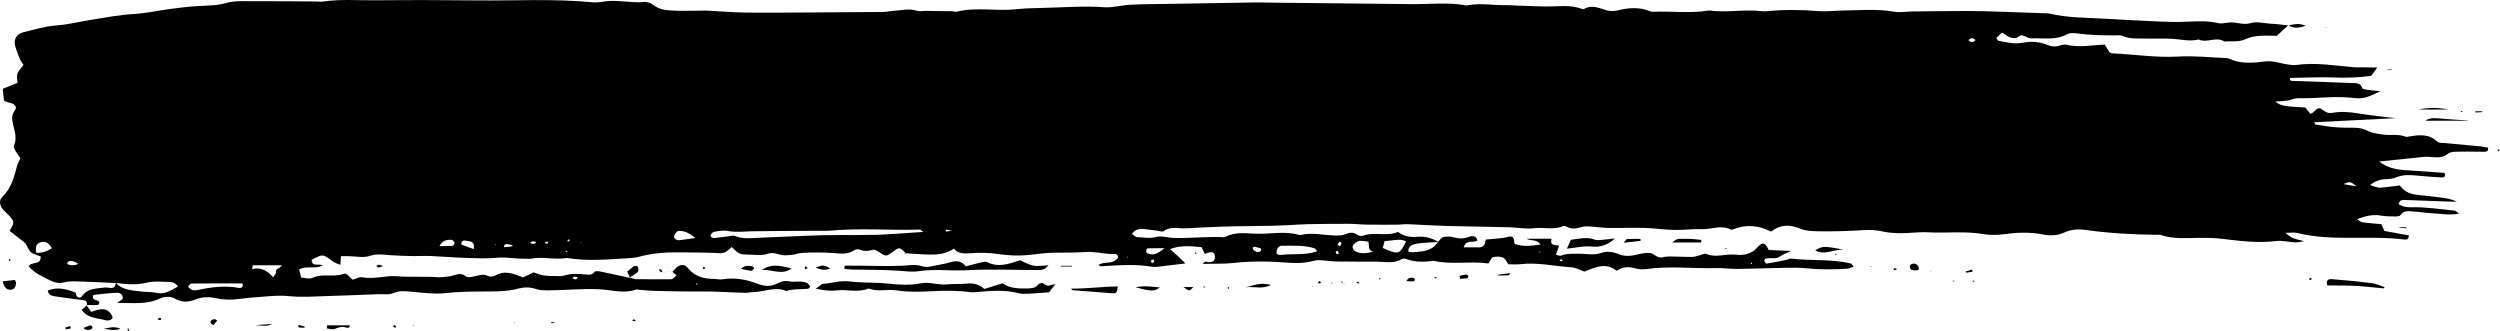 <?xml version="1.0" encoding="utf-8"?>
<!-- Generator: Adobe Illustrator 16.0.0, SVG Export Plug-In . SVG Version: 6.00 Build 0)  -->
<!DOCTYPE svg PUBLIC "-//W3C//DTD SVG 1.1//EN" "http://www.w3.org/Graphics/SVG/1.1/DTD/svg11.dtd">
<svg version="1.1" id="圖層_1" xmlns="http://www.w3.org/2000/svg" xmlns:xlink="http://www.w3.org/1999/xlink" x="0px" y="0px"
	 width="524.409px" height="69.459px" viewBox="0 0 524.409 69.459" enable-background="new 0 0 524.409 69.459"
	 xml:space="preserve">
<g>
	<path fill-rule="evenodd" clip-rule="evenodd" d="M497.422,15.911c-2.577,0.352-5.151,0.451-7.761,0.348
		c-3.089-0.123-6.188,0.042-9.297,0.083c-0.078,0.764,0.426,0.62,0.754,0.633c4.034,0.148,8.07,0.251,12.102,0.449
		c0.83,0.041,1.911-0.196,2.291,1.072c0.063,0.211,0.721,0.289,1.113,0.347c0.804,0.119,1.617,0.181,2.717,0.297
		c-3.052,1.398-3.477,1.653-5.997,1.376c-3.739-0.412-7.45,0.177-11.175,0.085c-0.801-0.021-1.604,0.383-2.418,0.505
		c-0.801,0.119-1.619,0.128-2.482,0.188c1.214,0.927,1.544,0.991,6.323,1.266c0.318,0.414,0.672,0.874,1.014,1.318
		c0.261-0.121,0.47-0.163,0.6-0.289c1.097-1.057,1.159-1.146,2.23-0.394c0.56,0.394,1.021,0.612,1.682,0.49
		c1.849-0.342,3.672-0.207,5.528,0.104c2.693,0.45,5.42,0.698,7.871,0.999c-5.482,0.274-11.229,0.561-17.071,0.853
		c0.157,0.313,0.194,0.479,0.252,0.488c1.421,0.205,2.838,0.453,4.268,0.569c1.338,0.11,2.688,0.084,4.034,0.105
		c0.937,0.017,1.776,0.188,2.662,0.643c0.97,0.499,2.156,0.629,3.268,0.785c1.529,0.213,3.115-0.179,4.621,0.435
		c0.254,0.104,0.607-0.004,0.909-0.053c2.056-0.327,4.052-0.559,5.78,1.091c0.367,0.349,1.178,0.264,1.788,0.323
		c2.478,0.239,4.958,0.448,7.434,0.688c0.499,0.048,0.991,0.184,1.438,0.271c0.11,0.73-0.298,0.843-0.715,0.844
		c-1.869,0.004-3.737-0.059-5.604-0.018c-0.699,0.017-1.564,0.036-2.057,0.429c-1.014,0.807-2.076,0.817-3.229,0.725
		c-0.61-0.047-1.229-0.113-1.833-0.056c-3.087,0.297-6.172,0.629-9.409,0.966c1.784,1.404,3.755,1.713,5.808,1.834
		c2.676,0.156,5.346,0.376,7.941,0.563c0.225,0.797-0.174,0.984-0.581,0.96c-1.755-0.102-3.509-0.239-5.261-0.406
		c-1.455-0.137-2.876-0.227-4.285,0.364c-0.646,0.271-1.399,0.382-2.105,0.392c-1.301,0.019-2.428,0.397-3.406,1.244
		c1.737,0.601,1.738,0.609,3.074,0.465c1.023-0.112,2.044-0.253,3.158-0.392c0.979,1.455,2.445,1.857,4.034,2.013
		c1.445,0.141,2.888,0.32,4.329,0.494c1.211,0.146,2.42,0.31,3.594,0.889c-0.483,0-0.967,0.014-1.449-0.002
		c-3.085-0.108-6.17-0.221-9.254-0.339c-0.625-0.023-1.27-0.116-1.513,0.867c0.747,0.473,1.534,0.683,2.505,0.655
		c3.1-0.087,6.165,0.404,9.24,0.706c0.25,0.025,0.475,0.31,0.931,0.627c-2.007,0.398-3.751,0.012-5.488-0.06
		c-1.345-0.054-2.681-0.307-4.024-0.381c-0.997-0.055-2.076-0.323-2.814,0.794c-0.155,0.235-0.754,0.245-1.147,0.24
		c-0.933-0.012-1.881-0.003-2.793-0.166c-1.694-0.303-3.267,0.003-5.104,0.754c0.491,0.302,0.775,0.605,1.091,0.646
		c1.33,0.173,2.671,0.267,3.988,0.388c0.238,0.528,0.439,0.977,0.641,1.424c1.74,0.315,3.456,0.624,5.123,0.926
		c0.016,0.779-0.42,0.932-0.813,0.882c-4.018-0.51-8.048-0.357-12.08-0.37c-3.495-0.013-7.007-0.145-10.442-1.011
		c-0.74-0.186-1.568-0.027-2.563-0.027c1.397,1.134,1.397,1.134,3.972,1.748c-0.979,0.135-1.456,0.275-1.923,0.25
		c-1.334-0.071-2.692-0.44-3.99-0.281c-3.747,0.457-7.43,0.009-11.124-0.444c-1.644-0.203-3.282-0.233-4.947-0.222
		c-2.673,0.021-5.399,0.304-8.026-0.578c-0.376-0.127-0.82-0.07-1.233-0.074c-4.972-0.052-9.918-0.345-14.854-1.036
		c-1.316-0.185-2.829-0.086-4.184,0.54c-1.44,0.668-2.946,0.75-4.533,0.434c-2.753-0.551-5.521-0.429-8.309-0.047
		c-1.42,0.193-2.926,0.187-4.339-0.053c-3.824-0.645-7.667-0.147-11.497-0.356c-1.95-0.106-3.922,0.21-5.883,0.194
		c-1.337-0.013-2.698-0.157-4.005-0.443c-1.765-0.385-3.495-0.212-5.259-0.114c-2.654,0.146-5.32,0.184-7.979,0.146
		c-1.232-0.019-2.558-0.087-3.666-0.551c-2.189-0.916-4.174-0.898-6.111,0.628c-2.576-1.325-5.177-1.564-7.841-0.515
		c-0.188,0.075-0.458,0.167-0.603,0.091c-2.003-1.062-4.038-0.019-6.055-0.095c-1.963-0.074-3.939,0.206-5.906,0.162
		c-2.07-0.045-4.135-0.365-6.207-0.425c-2.477-0.071-4.957,0.044-7.436,0.007c-1.234-0.017-2.465-0.211-3.699-0.286
		c-0.602-0.036-1.242-0.104-1.805,0.055c-1.119,0.315-2.184,0.594-3.291-0.028c-0.241-0.136-0.646-0.184-0.893-0.078
		c-1.893,0.805-3.879,0.14-5.819,0.387c-1.81,0.231-3.694-0.154-5.548-0.2c-4.332-0.107-8.666-0.146-12.997-0.268
		c-2.69-0.075-5.376-0.263-8.065-0.367c-0.721-0.027-1.447,0.097-2.17,0.101c-2.174,0.011-4.348,0.019-6.521-0.014
		c-1.235-0.018-2.47-0.166-3.705-0.168c-2.884-0.006-5.767,0.022-8.649,0.075c-1.34,0.024-2.679,0.14-4.018,0.206
		c-2.369,0.116-4.736,0.182-7.113,0.186c-4.763,0.011-9.529,0.199-14.284,0.478c-1.589,0.094-3.306-0.528-4.806,0.609
		c-0.238,0.181-0.792-0.046-1.198-0.096c-1.027-0.126-2.052-0.29-3.083-0.377c-0.857-0.071-1.658,0.106-2.354,1.024
		c0.38,0.249,0.743,0.688,1.114,0.693c1.322,0.021,2.602,0.351,3.994-0.041c1.113-0.313,2.433,0.176,3.664,0.21
		c3.385,0.089,6.765-0.302,10.153-0.179c0.207,0.007,0.458,0.09,0.612,0.003c2.121-1.202,4.5-0.765,6.688-0.707
		c2.871,0.076,5.773-0.591,8.624,0.19c0.196,0.054,0.425,0.093,0.618,0.049c2.475-0.565,4.921,0.116,7.381,0.13
		c0.607,0.004,1.269-0.004,1.809-0.232c0.926-0.389,1.734-0.558,2.627,0.083c0.301,0.215,0.861,0.321,1.196,0.194
		c2.374-0.899,4.925,0.244,7.333-0.799c1.217,0.886,2.513,1.184,4.055,1.027c1.527-0.154,3.09,0.241,4.443,1.096
		c-1.512,0.094-3.032,0.093-4.51,0.338c-0.715,0.119-1.646,0.338-1.821,1.333c-0.096,0.538,0.483,0.533,2.083,0.379
		c1.705-0.165,3.217-0.541,4.176-2.105c0.357-0.343,0.667-0.89,1.08-0.983c0.681-0.154,1.469-0.161,2.136,0.034
		c1.153,0.336,2.208,0.337,3.333-0.111c0.711-0.283,1.432-0.151,1.707,0.778c-0.833,0.63-2.359-0.336-2.898,1.453
		c1.197,0,2.195-0.02,3.191,0.005c1.15,0.027,1.264-0.831,1.441-1.641c1.225-0.111,2.443-0.188,3.651-0.344
		c1.022-0.132,2.335-1.027,2.337,1.061c0,0.075,0.107,0.188,0.188,0.219c1.687,0.627,3.337,0.372,5.333,0.105
		c-0.951-1.228-2.02-0.65-2.943-1.21c1.848,0,3.509,0,5.225,0c-0.384,1.477,0.697,1.282,1.596,1.438
		c-0.23,0.659-0.418,1.19-0.672,1.911c0.402,0.078,0.837,0.311,1.117,0.189c1.094-0.475,2.229-0.356,3.357-0.399
		c1.717-0.064,3.404,0.438,5.176-0.204c0.975-0.353,2.354-0.187,3.344,0.234c1.455,0.618,2.758,0.464,4.172,0.112
		c0.795-0.198,1.635-0.337,2.449-0.309c0.983,0.032,1.566,1.247,2.813,0.909c0.965-0.262,2.042-0.128,3.069-0.129
		c1.028,0,2.059,0.088,3.087,0.063c0.487-0.013,0.97-0.199,1.454-0.312c0.5-0.115,1.102-0.473,1.486-0.313
		c2.033,0.852,4.076-0.083,6.118,0.148c1.739,0.198,3.503-0.125,4.735-1.664c0.126-0.158,0.289-0.292,0.453-0.412
		c0.709-0.515,1.191-0.259,1.787,1.09c1.547,0.07,3.191,0.145,4.734,0.215c-0.723,0.339-1.604,0.609-2.308,1.121
		c-0.968,0.704-2.032,0.203-3.006,0.484c-0.151,0.044-0.372,0.341-0.337,0.433c0.094,0.241,0.346,0.635,0.479,0.613
		c1.416-0.227,2.824-0.514,4.23-0.8c0.302-0.062,0.604-0.295,0.882-0.261c4.204,0.515,8.491,0.035,12.647,1.059
		c0.142,0.034,0.225,0.306,0.475,0.668c-0.531,0.154-0.982,0.378-1.445,0.405c-2.791,0.171-5.568,0.202-8.373-0.084
		c-2.461-0.251-4.971-0.072-7.458-0.04c-2.374,0.03-4.748,0.155-7.122,0.166c-1.445,0.007-2.895-0.218-4.337-0.175
		c-4.968,0.15-9.946-0.513-14.91,0.232c-0.782,0.116-1.645-0.045-2.427-0.247c-1.293-0.333-2.458-0.192-3.602,0.588
		c-2.334-1.903-4.629-0.65-6.766,0.156c-0.992-0.344-1.825-0.843-2.685-0.895c-3.604-0.215-7.169-1.09-10.815-0.647
		c-0.816,0.099-1.654,0.014-2.447,0.014c-0.389-0.522-0.643-1.211-1.102-1.397c-0.621-0.252-1.435-0.259-2.094-0.091
		c-0.365,0.093-0.584,0.757-0.979,1.319c-3.719-0.554-7.654,0.339-11.52-0.57c-1.965,0.298-3.904,0.339-5.803-0.398
		c-0.26-0.101-0.669-0.063-0.91,0.079c-1.656,0.973-3.437,0.522-5.182,0.511c-2.798-0.018-5.598,0.012-8.396-0.039
		c-1.229-0.022-2.453-0.224-3.684-0.28c-0.485-0.022-0.988,0.084-1.463,0.207c-1.626,0.422-3.268,0.469-4.93,0.335
		c-3.93-0.317-7.857-0.377-11.783,0.063c-2.017,0.227-4.037,0.089-6.226,0.191c0.471-0.786,0.854-0.386,1.205-0.379
		c0.978,0.021,1.345-0.329,1.313-1.229c-0.025-0.725-0.431-0.99-1.26-0.797c-0.283,0.066-0.555,0.188-0.865,0.297
		c-0.242-0.508-0.455-0.955-0.671-1.408c-2.146-0.209-4.284-0.472-6.622,0.397c0.685,0.608,1.191,1.043,1.679,1.5
		c0.503,0.472,0.985,0.964,1.546,1.515c-2.018,0.242-3.859,0.472-5.703,0.68c-0.41,0.046-0.84,0.08-1.242,0.013
		c-3.613-0.607-7.23-0.317-10.848-0.09c-0.08,0.004-0.169-0.11-0.427-0.29c0.885-0.563,1.817-0.403,2.671-0.578
		c0.459-0.094,0.896-0.423,1.279-0.726c0.295-0.233,0.029-0.989-0.331-0.974c-2.115,0.097-4.168-0.572-6.294-0.438
		c-2.158,0.135-4.326,0.156-6.49,0.146c-1.963-0.007-3.883,0.35-5.82,0.51c-1.936,0.159-3.932,0.086-5.854-0.205
		c-2.065-0.313-4.098-0.332-6.158-0.186c-1.246,0.088-2.498,0.123-3.326-0.985c-1.665,1.145-3.406,1.292-5.159,1.262
		c-1.657-0.029-3.312-0.182-4.967-0.278l0.067,0.076c-1.336-1.411-1.385-1.42-2.738-0.414c-1.459,1.083-1.451,1.071-3.113-0.037
		c-0.309-0.205-0.767-0.446-1.063-0.358c-0.93,0.273-1.797,0.372-2.728-0.008c-0.331-0.136-0.89-0.128-1.163,0.069
		c-1.408,1.013-2.991,0.725-4.506,0.625c-1.336-0.087-2.65-0.144-3.992-0.107c-1.34,0.035-2.654-0.03-3.963,0.367
		c-0.581,0.177-1.227,0.137-1.84,0.213c-1.314,0.162-2.452-0.837-3.926-0.309c-1.195,0.429-2.647,0.191-3.984,0.167
		c-1.961-0.037-1.959-0.068-3.555-1.599c-0.688,0.631-1.313,1.363-2.479,1.299c-2.789-0.151-5.588-0.134-8.385-0.169
		c-2.905-0.037-5.784,0.149-8.607,0.931c-0.686,0.191-1.42,0.248-2.137,0.29c-4.333,0.259-8.669,0.677-12.999-0.054
		c-2.448,0.48-4.923-0.344-7.374,0.147c-0.399,0.081-0.827,0.004-1.241,0.015c-2.044,0.051-4.06-0.397-6.131-0.195
		c-2.048,0.199-4.132,0.105-6.198,0.036c-2.572-0.085-5.14-0.302-7.711-0.41c-1.234-0.052-2.475,0.041-3.71,0.017
		c-1.551-0.031-3.103-0.083-4.649-0.188c-1.422-0.096-2.746-0.364-4.255,0.146c-1.382,0.467-3.054,0.07-4.598,0.058
		c-0.499-0.004-0.999-0.001-1.486-0.001c-0.044,0.645-0.077,1.104-0.129,1.832c-0.671-0.296-1.178-0.418-1.558-0.706
		c-2.104-1.603-2.094-1.617-4.449-0.367c-0.039,0.617,0.24,0.99,0.864,1.016c0.479,0.02,0.96-0.037,1.453,0.137
		c-1.548,0.919-3.399-0.026-4.957,0.896c0.12,0.485,0.243,0.982,0.42,1.692c0.784,0.038,1.714,0.363,2.341,0.061
		c2.07-1.002,4.321-0.075,6.391-0.81c1.016-0.361,1.354,0.72,2.107,1.192c0.607-0.171,1.334-0.623,1.953-0.507
		c2.481,0.465,4.916-0.417,7.313-0.216c2.795,0.234,5.572-0.015,8.352,0.196c0.803,0.061,1.622-0.071,2.433-0.143
		c1.226-0.107,2.38-1.085,3.718-0.013c0.416,0.334,1.419,0.046,2.117-0.112c0.815-0.185,1.55-0.418,2.4-0.011
		c0.412,0.199,1.121,0.206,1.504-0.024c2.053-1.239,3.94-0.437,5.928,0.348c0.692-0.328,1.433-0.679,2.231-1.058
		c0.606,0.201,1.239,0.491,1.901,0.607c0.792,0.138,1.607,0.158,2.414,0.169c0.724,0.01,1.496,0.086,2.163-0.128
		c1.438-0.46,2.858-0.337,4.308-0.216c0.684,0.057,1.42,0.237,1.963-0.526c0.143-0.2,0.738-0.182,1.095-0.11
		c2.117,0.43,4.226,0.903,6.338,1.363l-0.063-0.071c0.481,0.119,0.96,0.333,1.441,0.34c2.327,0.037,4.654,0.021,6.98,0.018
		c0.202-0.001,0.448,0.024,0.595-0.078c0.304-0.211,0.555-0.499,0.827-0.756c-0.287-0.236-0.572-0.473-0.861-0.708l0.01-0.012
		c1.145-1.503,2.326-1.91,3.205-0.816c1.463,1.816,3.338,2.276,5.477,2.304c0.618,0.008,1.256,0.172,1.854,0.074
		c2.543-0.42,4.981,0.035,7.316,0.943c1.469,0.57,2.826,0.632,4.182-0.093c0.873-0.467,1.704-0.604,2.684-0.392
		c0.682,0.146,1.428-0.045,2.135,0.019c0.803,0.072,1.648,0.159,2.028,1.081c-0.171,0.167-0.304,0.415-0.462,0.433
		c-1.514,0.174-3.066-0.048-4.548,0.46c-2.376-0.998-4.677,0.223-7.019,0.243c-0.51,0.004-1.02,0.162-1.527,0.151
		c-3.086-0.069-6.163-0.324-9.256-0.289c-3.301,0.037-6.604-0.055-9.906-0.127c-1.133-0.025-2.265-0.162-3.396-0.253
		c-0.102-0.008-0.221-0.1-0.299-0.069c-2.544,0.978-5.111,0.141-7.643-0.003c-3.793-0.217-7.551,0.239-11.326,0.213
		c-0.718-0.005-1.473-0.055-2.143-0.283c-1.236-0.42-2.479-0.406-3.677-0.086c-2.647,0.705-5.341,0.598-8.028,0.616
		c-2.383,0.017-4.748,0.065-7.135,0.328c-2.34,0.259-4.756-0.056-7.127-0.259c-1.342-0.116-2.578-0.343-3.928,0.273
		c-0.867,0.398-2.022,0.175-3.048,0.215c-3.612,0.139-7.226,0.299-10.841,0.398c-2.679,0.073-5.385,0.299-8.032,0.016
		c-1.977-0.211-3.84-0.01-5.772,0.139c-1.646,0.127-3.273,0.254-4.916,0.477c-1.509,0.205-3.122,0.137-4.611-0.18
		c-1.496-0.317-2.839-0.303-4.248,0.244c-1.484,0.579-2.894,0.741-4.443-0.202c-0.742-0.453-2.148-0.422-2.97-0.024
		c-2.883,1.396-5.868,0.932-9.068,0.964c0.526-0.417,1.14-0.669,1.17-0.977c0.068-0.705-0.546-1.18-1.184-1.152
		c-1.638,0.067-3.269,0.278-4.901,0.446c-0.061,0.006-0.107,0.158-0.17,0.258c-0.188,1.075,1.202,0.625,1.357,1.373
		c-0.094,0.166-0.182,0.469-0.285,0.475c-0.816,0.046-1.636,0.034-2.455,0.04l0.082,0.063c0.155-0.604-0.035-1.008-0.684-1.096
		c-1.937-0.263-3.88-0.483-5.811-0.783c-0.673-0.104-1.469-0.168-1.69-1.23c2.022-0.841,3.932-0.336,5.818,0.419
		c0.11,0.043,0.095,0.356,0.172,0.53c0.291,0.655,0.909,0.666,1.208,0.23c1.177-1.715,3.014-1.571,4.709-1.818
		c0.495-0.071,1.022,0.117,1.531,0.094c0.66-0.028,0.774-0.562,0.847-1.075c1.391,1.534,3.311,1.539,5.123,1.797
		c1.114,0.16,2.279,0.041,3.365,0.291c1.8,0.414,3.049-0.519,4.535-1.307c-0.488-0.792-1.146-0.95-1.702-0.964
		c-1.641-0.043-3.355-0.233-4.908,0.157c-2.181,0.547-4.27,0.293-6.405,0.06c-2.689-0.118-5.378-0.26-8.067-0.34
		c-0.921-0.027-1.88-0.033-2.76,0.189c-0.978,0.248-1.803,0.143-2.691-0.28c-1.725-0.819-3.462-1.598-4.774-3.064
		c0.62-1.128,2.596-0.104,2.524-2.089c-0.612-0.245-1.44-0.396-2.013-0.861c-0.528-0.431-0.746-1.227-1.17-1.811
		c-0.233-0.323-0.603-0.55-0.924-0.804c-0.805-0.635-1.616-1.26-2.413-1.879c1.021-1.765,1.039-1.861,0.055-3.037
		c-0.395-0.473-0.908-0.846-1.323-1.302c-0.808-0.889-1.064-2.021-0.237-2.815c1.901-1.831,2.452-4.197,3.102-6.567
		c0.135-0.488,0.416-0.937,0.68-1.514c-0.326-0.475-0.707-0.956-1.003-1.485c-0.198-0.355-0.496-0.88-0.369-1.156
		c0.951-2.08-0.36-3.968-0.381-5.943c-0.007-0.634,0.518-1.271,0.83-1.979c-0.256-1.289-1.699-0.847-2.541-1.582
		c-0.071-0.688-0.152-1.477-0.25-2.415c0.991-0.402,1.925-0.781,3.097-1.256c-0.023-0.554-0.225-1.276-0.036-1.876
		c0.204-0.646,0.775-1.175,1.301-1.917c-0.855-0.983-1.156-2.241-1.604-3.442C2.729,8.528,3.232,7.182,4.885,6.772
		C7.195,6.2,9.52,5.487,11.87,5.329c2.404-0.161,4.693-0.766,7.037-1.139c3.072-0.485,6.113-1.09,9.24-1.26
		c2.473-0.135,4.921-0.699,7.387-1.027c1.842-0.246,3.69-0.484,5.542-0.608c2.166-0.143,4.316-0.063,6.47-0.689
		c1.549-0.45,3.281-0.351,4.932-0.357c4.659-0.019,9.318,0.032,13.978,0.06c0.411,0.002,0.833,0.086,1.234,0.025
		c3.72-0.564,7.465-0.231,11.195-0.271c7.058-0.074,14.118-0.055,21.175,0.021c8.086,0.086,16.18-0.39,24.255,0.401
		c0.997,0.098,2.029-0.137,3.044-0.24c2.58-0.266,5.135,0.438,7.727,0.171c0.646-0.067,1.479,0.229,1.998,0.644
		c1.057,0.843,2.305,1.038,3.504,1.125c2.156,0.156,4.332,0.05,6.498,0.051c0.402,0,0.805-0.035,1.207-0.015
		c2.787,0.142,5.575,0.394,8.365,0.423c5.184,0.053,10.368-0.019,15.551-0.045c4.35-0.021,8.698-0.039,13.047-0.087
		c0.722-0.008,1.439-0.196,2.162-0.236c1.631-0.09,3.248-0.563,4.904-0.022c0.555,0.181,1.218,0.024,1.83,0.03
		c1.861,0.02,3.725,0.037,5.586,0.069c0.308,0.005,0.639,0.178,0.916,0.106c4.08-1.044,8.24-0.072,12.346-0.512
		c1.748-0.188,3.515-0.243,5.275-0.277c4.445-0.086,8.883-0.476,13.346-0.152c1.801,0.13,3.639-0.428,5.468-0.521
		c2.585-0.132,5.176-0.131,7.765-0.176c6.017-0.105,12.031-0.211,18.047-0.3c1.453-0.021,2.905,0.022,4.357,0.039
		c9.643,0.103,19.283,0.21,28.926,0.307c3.825,0.038,7.664-0.446,11.473,0.285c2.777-0.592,5.565-0.007,8.348-0.069
		c0.711-0.015,1.424,0.061,2.137,0.082c2.48,0.073,4.966,0.253,7.441,0.175c1.972-0.062,3.92-0.242,5.834,0.393
		c0.289,0.096,0.693,0.263,0.893,0.144c1.678-1.004,3.213-0.108,4.777,0.305c0.823,0.217,1.572,0.161,2.423-0.042
		c2.126-0.512,4.298-0.693,6.421,0.157c0.282,0.112,0.607,0.185,0.909,0.172c3.808-0.158,7.632,0.36,11.431-0.24
		c0.102-0.016,0.209-0.036,0.309-0.022c3.605,0.485,7.225-0.278,10.83,0.12c0.404,0.044,0.821,0.063,1.225,0.024
		c3.623-0.356,7.238-0.325,10.865-0.019c1.613,0.137,3.256-0.107,4.885-0.12c3.613-0.028,7.225-0.415,10.838,0.238
		c1.289,0.233,2.665-0.031,4.002-0.046c3.808-0.042,7.613-0.096,11.422-0.099c2.163-0.002,4.329,0.069,6.492,0.135
		c3.105,0.095,6.21,0.212,9.314,0.326c0.518,0.018,1.052-0.012,1.549,0.104c3.563,0.834,7.202,0.818,10.822,1.021
		c3.931,0.22,7.863,0.442,11.798,0.608c2.07,0.087,4.151,0.159,6.218,0.052c2.186-0.113,4.333-0.198,6.496,0.305
		c0.764,0.177,1.631-0.113,2.452-0.153c1.425-0.07,2.857,0.589,4.253,0.162c1.477-0.453,2.868,0.055,4.294,0.108
		c1.239,0.047,2.476,0.236,3.712,0.363l-0.043-0.051c-0.82,0.76-1.638,1.52-2.391,2.218c-2.369,0.008-4.571-0.248-6.768,0.782
		c-1.216,0.57-2.826,0.304-4.257,0.415c-1.72-1.127-3.647,0.42-5.39-0.42c-1.848,0.475-3.665-0.033-5.499-0.137
		c-1.855-0.104-3.724,0.002-5.584-0.059c-1.64-0.053-3.311,0.177-4.896-0.561c-0.434-0.203-1.021-0.095-1.537-0.096
		c-2.672-0.002-5.338-0.057-7.994-0.422c-0.692-0.096-1.54-0.115-2.118,0.198c-2.445,1.324-5.064,0.722-7.611,0.843
		c-0.46,0.021-0.931-0.378-1.413-0.526c-0.266-0.083-0.694-0.181-0.83-0.047c-0.614,0.601-1.337,0.61-2.026,0.375
		c-0.565-0.192-1.052-0.618-1.72-1.031c-0.421,0.392-0.828,0.771-1.224,1.138c0.233,0.306,0.331,0.571,0.473,0.598
		c1.7,0.316,3.348,0.771,5.157,0.396c1.72-0.354,3.531-0.178,5.191,0.506c0.822,0.338,1.562,0.393,2.392,0.133
		c0.483-0.151,1.048-0.313,1.512-0.203c2.653,0.629,5.302,0.093,8.021-0.046c0.342,0.561,0.652,1.073,0.967,1.587
		c0.184,0.09,0.362,0.25,0.549,0.258c4.645,0.205,9.249,0.948,13.938,0.675c3.184-0.187,6.397,0.169,9.598,0.297
		c0.398,0.016,0.837,0.029,1.183,0.197c1.646,0.794,3.394,0.843,5.153,0.77c1.125-0.046,2.251-0.327,3.364-0.271
		c1.107,0.058,2.195,0.438,3.301,0.614c0.714,0.115,1.463,0.251,2.165,0.154c4.059-0.558,8.054,0.146,12.07,0.493
		c0.504,0.044,1.018-0.003,1.527,0.002c1.007,0.011,2.012,0.028,3.365,0.048c-0.574,0.776-0.92,1.246-1.266,1.714L497.422,15.911z
		 M193.661,48.654c-0.429-0.309-0.572-0.503-0.711-0.499c-6.215,0.207-12.438-0.353-18.65,0.215
		c-0.617,0.057-1.24,0.035-1.861,0.039c-4.857,0.028-9.715,0.014-14.57,0.102c-1.752,0.032-3.483,0.274-5.248-0.069
		c-0.861-0.168-1.811,0.007-2.699,0.152c-0.334,0.055-0.812,0.431-0.862,0.722c-0.08,0.456,0.372,0.661,0.834,0.61
		c0.922-0.102,1.841-0.224,2.763-0.329c0.5-0.058,1.08-0.281,1.491-0.11c1.815,0.757,3.68,0.423,5.522,0.365
		c4.239-0.133,8.476-0.392,12.717-0.506c4.965-0.133,9.938,0.113,14.9-0.264C189.319,48.928,191.354,48.808,193.661,48.654z
		 M276.279,52.717c-0.274-0.335-0.374-0.581-0.534-0.632c-2.277-0.717-4.631-0.519-6.964-0.542
		c-0.258-0.003-0.614,0.249-0.752,0.484c-0.186,0.317-0.29,0.743-0.253,1.104c0.016,0.152,0.504,0.393,0.745,0.36
		C271.044,53.151,273.643,53.601,276.279,52.717z M39.441,60.081c0.563,0.883,1.364,0.902,2.179,0.725
		c2.818-0.614,5.639-0.944,8.52-0.408c0.405,0.075,1.022-0.188,0.714-0.949c-3.58,0-7.152-0.011-10.723,0.025
		C39.916,59.476,39.703,59.841,39.441,60.081z M290.058,52.017c3.322,1.459,3.478,1.412,4.905-1.398
		c-1.521-0.694-2.998-0.057-4.512-0.063C290.316,51.058,290.212,51.443,290.058,52.017z M288.071,52.822
		c-1.331-0.37-0.752-1.427-1.053-2.138c-1.968-0.266-1.968-0.266-2.833,0.355c-0.659,0.476-0.568,1.315,0.169,1.698
		C285.513,53.338,286.687,53.104,288.071,52.822z M53.024,55.64c-0.049,0.271-0.1,0.541-0.148,0.812
		c1.9-0.477,3.232,0.366,4.418,1.704c0.291-0.436,0.545-0.655,0.578-0.903c0.053-0.406-0.039-0.804,0.524-0.937
		c0.2-0.047,0.353-0.292,0.786-0.676C56.89,55.64,54.958,55.64,53.024,55.64z M7.622,53.047c1.207,0.028,2.228-0.32,3.266-0.961
		c-0.539-1.048-1.352-1.638-2.485-1.233C7.525,51.166,7.379,51.996,7.622,53.047z M145.862,49.923
		c-1.264-1.068-2.34-1.546-3.559-1.48c-0.33,0.02-0.738,0.653-0.906,1.086c-0.156,0.4,0.494,0.915,1.041,0.856
		C143.433,50.278,144.423,50.121,145.862,49.923z M92.192,51.609c0.906,0,1.813,0.035,2.713-0.031
		c0.178-0.013,0.479-0.445,0.448-0.638c-0.04-0.24-0.355-0.596-0.575-0.615C93.798,50.243,92.843,50.367,92.192,51.609z
		 M244.237,52.07c-1.623,0-2.574-0.016-3.522,0.022c-0.11,0.004-0.271,0.293-0.294,0.467c-0.023,0.164,0.051,0.447,0.171,0.513
		C241.837,53.743,242.819,53.267,244.237,52.07z M99.37,52.257c0.281-1.464-0.525-1.644-1.357-1.723
		c-0.527-0.051-1.272-0.342-1.254,0.77C97.565,51.598,98.394,51.9,99.37,52.257z M494.316,39.097
		c-1.311-1.066-1.311-1.066-2.784-0.488C492.596,38.795,493.456,38.946,494.316,39.097z M16.314,55.211
		c-1.165-0.56-1.667-0.618-2.074-0.229c-0.07,0.066-0.167,0.177-0.152,0.246c0.081,0.399,1.329,0.546,2.09,0.239
		C16.247,55.439,16.27,55.299,16.314,55.211z M107.612,51.51c-0.412-0.135-0.507-0.184-0.604-0.195
		c-0.458-0.053-0.978-0.358-1.283,0.273c-0.03,0.064,0.049,0.262,0.07,0.261c0.452-0.026,0.905-0.066,1.356-0.119
		C107.243,51.72,107.327,51.648,107.612,51.51z M262.765,51.962c0.071,0.232,0.074,0.35,0.133,0.415
		c0.46,0.495,1.193,0.638,1.533,0.271c0.105-0.111,0.125-0.503,0.094-0.514c-0.443-0.159-0.9-0.281-1.361-0.389
		C263.096,51.729,263.001,51.829,262.765,51.962z M414.391,8.437c-0.486-0.606-0.987-0.495-1.498-0.032
		C413.381,8.99,413.879,8.913,414.391,8.437z M112.495,50.769c-0.803-0.22-0.803-0.22-1.312,0.191
		C111.655,51.144,112.13,51.355,112.495,50.769z M281.055,51.679c0.132-0.235,0.294-0.438,0.345-0.663
		c0.019-0.081-0.227-0.224-0.351-0.338c-0.167,0.194-0.334,0.389-0.501,0.583C280.683,51.372,280.816,51.482,281.055,51.679z
		 M241.608,55.189c0.172-0.083,0.426-0.125,0.491-0.26c0.059-0.118-0.091-0.34-0.15-0.517c-0.173,0.083-0.424,0.126-0.495,0.263
		C241.395,54.789,241.548,55.014,241.608,55.189z M103.933,51.471l0.051-0.22l-0.217,0.1L103.933,51.471z M114.81,50.637
		c-0.172,0.078-0.345,0.156-0.518,0.235c0.055,0.076,0.105,0.215,0.166,0.218c0.186,0.011,0.375-0.027,0.563-0.048
		C114.95,50.907,114.881,50.772,114.81,50.637z M280.157,52.872c0.086,0.151,0.139,0.373,0.267,0.432
		c0.102,0.045,0.294-0.109,0.446-0.175c-0.115-0.192-0.231-0.383-0.348-0.573C280.4,52.661,280.278,52.766,280.157,52.872z
		 M121.204,58.163c-0.305-0.061-0.559-0.153-0.801-0.138c-0.111,0.009-0.205,0.237-0.307,0.365c0.243,0.086,0.482,0.212,0.73,0.234
		C120.916,58.634,121.026,58.389,121.204,58.163z M199.724,48.374c-0.803-0.133-1.068-0.177-1.334-0.222
		c0.002,0.146,0.004,0.29,0.006,0.435C198.66,48.544,198.925,48.503,199.724,48.374z M119.526,50.384
		c-0.051-0.071-0.103-0.144-0.154-0.215c-0.122,0.105-0.257,0.199-0.355,0.323c-0.023,0.028,0.077,0.156,0.121,0.239
		C119.268,50.614,119.397,50.5,119.526,50.384z M121.881,50.947l0.027-0.165l-0.224,0.055L121.881,50.947z M118.826,52.594
		c-0.069,0.041-0.14,0.081-0.209,0.123c0.044,0.057,0.114,0.167,0.124,0.161c0.109-0.057,0.207-0.132,0.309-0.203
		C118.974,52.648,118.9,52.621,118.826,52.594z M146.243,59.425c-0.078,0.021-0.157,0.042-0.236,0.062
		c0.02,0.068,0.031,0.191,0.057,0.195c0.075,0.007,0.155-0.032,0.234-0.053C146.278,59.561,146.262,59.493,146.243,59.425z
		 M322.993,52.666c-0.019,0.15-0.037,0.296-0.057,0.442c0.063-0.066,0.164-0.126,0.174-0.199
		C323.12,52.837,323.038,52.75,322.993,52.666z M236.448,54.044l0.247-0.107l-0.241-0.124L236.448,54.044z M327.794,54.521
		c-0.176-0.047-0.328-0.107-0.483-0.115c-0.055-0.002-0.116,0.128-0.174,0.197c0.14,0.083,0.272,0.204,0.423,0.229
		C327.616,54.843,327.711,54.637,327.794,54.521z M367.496,55.142c-0.065-0.023-0.139-0.049-0.212-0.074
		c-0.005,0.112-0.01,0.226-0.014,0.338c0.074-0.021,0.166-0.025,0.22-0.073C367.522,55.305,367.496,55.21,367.496,55.142z"/>
	<path fill-rule="evenodd" clip-rule="evenodd" d="M171.104,60.553c0.908-0.61,1.232-1.012,1.576-1.029
		c1.836-0.097,3.581-0.743,5.5-0.494c2.65,0.343,5.363,0.169,8.024,0.451c2.356,0.251,4.636,0.418,7.015-0.054
		c1.777-0.354,3.648,0.432,5.521,0.229c1.331-0.145,2.692-0.022,4.024-0.164c1.423-0.149,2.662,0.153,3.706,1.119
		c1.278-0.394,2.457-0.756,3.804-1.169c1.517,1.021,3.356,1.132,5.241,1.069c0.854-0.03,1.628-0.057,2.251-0.785
		c0.367-0.43,0.952-0.469,1.394-0.061c0.7,0.651,1.346-0.116,2.189,0.008c-0.472,0.589-0.885,1.104-1.32,1.648
		c-1.369,0.094-2.787,0.218-4.209,0.281c-0.723,0.033-1.486,0.092-2.17-0.093c-3.054-0.83-6.117-0.458-9.186-0.216
		c-0.305,0.022-0.619,0.034-0.92-0.008c-2.787-0.381-5.578-0.334-8.383-0.185c-2.376,0.128-4.748,0.18-7.139-0.193
		c-1.918-0.3-3.931,0.36-5.844-0.389c-2.199,0.94-4.506,0.113-6.748,0.402C174.206,61.08,172.977,60.931,171.104,60.553z"/>
	<path fill-rule="evenodd" clip-rule="evenodd" d="M177.197,55.72c0.922,0,1.843-0.005,2.765,0.001
		c3.109,0.021,6.225,0.173,9.324,0.016c1.428-0.072,2.741-0.352,4.211,0.13c0.983,0.321,2.234-0.115,3.352-0.291
		c0.92-0.145,1.832-0.368,2.727-0.628c1.228-0.354,2.229-0.08,3.031,0.913c1.088-0.279,2.172-0.58,3.266-0.83
		c0.389-0.089,0.888-0.217,1.197-0.058c2.396,1.238,4.644,0.344,6.892-0.388c0.948,0.399,1.847,0.955,2.815,1.135
		c0.947,0.176,1.965-0.032,3.154-0.081c-0.725,1.019-1.541,1.01-2.346,1.007c-4.973-0.009-9.955-0.232-14.912,0.039
		c-3.308,0.183-6.611-0.315-9.91,0.194c-1.41,0.22-2.857,0.01-4.297-0.09c-3.301-0.229-6.622-0.176-9.936-0.251
		c-0.473-0.011-0.945-0.098-1.418-0.149C177.14,56.165,177.169,55.942,177.197,55.72z"/>
	<path fill-rule="evenodd" clip-rule="evenodd" d="M328.679,52.16c0.367-0.812,0.567-1.257,0.844-1.865
		c1.625-0.173,3.303-0.7,5.054-0.012c0.429,0.169,0.979,0.065,1.47,0.028c0.803-0.061,1.601-0.171,2.727-0.295
		c-1.658,1.48-3.18,1.894-5.063,1.695C332.231,51.556,330.694,51.956,328.679,52.16z"/>
	<path fill-rule="evenodd" clip-rule="evenodd" d="M500.021,60.492c-2.037-0.184-4.068-0.425-6.107-0.532
		c-1.928-0.101-3.862-0.06-5.711-0.08c-0.432-1.168,0.354-1.368,0.869-1.328c2.85,0.217,5.697,0.494,8.531,0.854
		c0.889,0.113,1.738,0.541,2.605,0.824C500.146,60.317,500.083,60.405,500.021,60.492z"/>
	<path fill-rule="evenodd" clip-rule="evenodd" d="M224.628,60.547c3.314,0.034,6.58-0.437,9.857-0.464
		c-0.138,1.205-0.33,1.494-1.031,1.445c-2.789-0.2-5.578-0.416-8.365-0.647C224.927,60.866,224.78,60.662,224.628,60.547z"/>
	<path fill-rule="evenodd" clip-rule="evenodd" d="M18.111,64.006c0.303,0.411,0.607,0.822,1.039,1.409
		c0.412-0.132,0.846-0.296,1.292-0.409c0.817-0.208,1.655-0.248,2.337,0.317c0.359,0.297,0.686,0.735,0.821,1.174
		c0.131,0.422-0.723,0.893-1.472,0.67c-1.694-0.505-3.703-0.302-4.997-2.182c0.363-0.303,0.724-0.601,1.071-0.908
		C18.193,64.068,18.111,64.006,18.111,64.006z"/>
	<path fill-rule="evenodd" clip-rule="evenodd" d="M356.818,50.856c-1.938,0-3.874,0-6.061,0c1.036-0.76,1.036-0.766,1.926-0.764
		c0.726,0,1.452-0.01,2.176,0.031c0.681,0.038,1.356,0.138,2.036,0.21C356.869,50.507,356.844,50.682,356.818,50.856z"/>
	<path fill-rule="evenodd" clip-rule="evenodd" d="M159.808,56.596c2.512-1.533,4.294-0.646,6.207-0.315
		C164.127,57.77,162.31,56.591,159.808,56.596z"/>
	<path fill-rule="evenodd" clip-rule="evenodd" d="M517.61,25.328c-2.882,0-5.764,0-8.865,0c0.889-0.62,1.603-0.636,4.253-0.38
		c1.532,0.148,3.071,0.208,4.608,0.309C517.607,25.281,517.608,25.305,517.61,25.328z"/>
	<path fill-rule="evenodd" clip-rule="evenodd" d="M261.229,60.291c1.609-0.357,3.201-1.172,5.387-0.505
		C264.587,60.785,262.852,59.97,261.229,60.291z"/>
	<path fill-rule="evenodd" clip-rule="evenodd" d="M0.576,59.014c0.997-0.119,1.784-0.213,2.535-0.303
		c0.127,0.291,0.271,0.463,0.261,0.626c-0.042,0.65-0.264,1.303-0.964,1.414C1.459,60.898,0.875,60.366,0.576,59.014z"/>
	<path fill-rule="evenodd" clip-rule="evenodd" d="M386.625,52.337c-2.308,0.044-3.96,1.271-5.854,0.164
		C382.398,51.589,382.398,51.589,386.625,52.337z"/>
	<path fill-rule="evenodd" clip-rule="evenodd" d="M68.616,68.243c1.579,0,3.158,0,4.76,0c-0.035,0.654-0.508,0.551-0.83,0.445
		c-0.846-0.277-1.544-0.01-2.32,0.313c-0.461,0.189-1.1-0.053-1.657-0.101C68.585,68.681,68.601,68.462,68.616,68.243z"/>
	<path fill-rule="evenodd" clip-rule="evenodd" d="M238.208,60.238c2.171-0.378,3.563-0.049,5.082,0.056
		C242.347,61.143,241.239,61.156,238.208,60.238z"/>
	<path fill-rule="evenodd" clip-rule="evenodd" d="M507.351,22.974c2.066-0.461,4.169-0.413,6.269,0
		C511.53,22.974,509.439,22.974,507.351,22.974z"/>
	<path fill-rule="evenodd" clip-rule="evenodd" d="M155.454,56.395c0.736-0.81,1.565-0.652,2.367-0.52
		c0.154,0.026,0.273,0.268,0.408,0.41c-0.207,0.183-0.432,0.536-0.621,0.52C156.912,56.739,156.228,56.553,155.454,56.395z"/>
	<path fill-rule="evenodd" clip-rule="evenodd" d="M132.139,58.296c-0.158-0.371-0.315-0.742-0.567-1.333
		c0.432-0.352,0.915-0.809,1.469-1.155c0.174-0.109,0.742,0.029,0.771,0.145c0.092,0.358,0.166,0.921-0.035,1.113
		c-0.488,0.467-1.135,0.771-1.709,1.151C132.075,58.225,132.139,58.296,132.139,58.296z"/>
	<path fill-rule="evenodd" clip-rule="evenodd" d="M171.063,56.149c1.615-0.612,1.615-0.612,3.104,0.134
		C173.19,56.793,172.36,56.606,171.063,56.149z"/>
	<path fill-rule="evenodd" clip-rule="evenodd" d="M402.499,56.55c-0.187,0.06-0.379,0.182-0.56,0.169
		c-0.587-0.038-1.294,0.049-1.347-0.827c-0.01-0.152,0.177-0.395,0.333-0.466c0.672-0.312,1.188-0.057,1.523,0.56
		C402.532,56.138,402.486,56.36,402.499,56.55z"/>
	<path fill-rule="evenodd" clip-rule="evenodd" d="M53.466,68.209c1.201-0.085,2.402-0.168,3.604-0.252
		C55.912,68.628,54.673,68.199,53.466,68.209z"/>
	<path fill-rule="evenodd" clip-rule="evenodd" d="M344.138,50.506c-1.035,0.122-2.07,0.244-3.572,0.42
		c0.456-0.501,0.594-0.784,0.741-0.791c0.939-0.04,1.881-0.021,2.821-0.021C344.131,50.244,344.136,50.375,344.138,50.506z"/>
	<path fill-rule="evenodd" clip-rule="evenodd" d="M306.14,57.863c0.467-0.101,0.93-0.233,1.402-0.28
		c0.144-0.014,0.391,0.186,0.439,0.335c0.039,0.12-0.135,0.434-0.249,0.453c-0.481,0.081-0.976,0.083-1.465,0.114
		C306.225,58.278,306.183,58.07,306.14,57.863z"/>
	<path fill-rule="evenodd" clip-rule="evenodd" d="M314.272,57.624c0.838-0.115,1.676-0.231,2.547-0.352
		c-0.235,0.705-0.809,0.46-1.246,0.507c-0.43,0.046-0.868,0.01-1.303,0.01C314.271,57.733,314.272,57.679,314.272,57.624z"/>
	<path fill-rule="evenodd" clip-rule="evenodd" d="M480.044,5.334c1.169-0.29,2.334-0.496,3.612,0.074
		c-1.313,0.454-2.487,0.648-3.645-0.112C480.001,5.283,480.044,5.334,480.044,5.334z"/>
	<path fill-rule="evenodd" clip-rule="evenodd" d="M248.269,60.219c0.656,0,1.311,0,2.064,0c-0.887,0.899-0.887,0.899-2.045,0.012
		L248.269,60.219z"/>
	<path fill-rule="evenodd" clip-rule="evenodd" d="M222.505,55.76c0.791,0,1.583,0,2.375,0c-0.003,0.05-0.005,0.101-0.007,0.151
		c-0.792,0-1.583,0-2.376,0C222.5,55.86,222.502,55.81,222.505,55.76z"/>
	<path fill-rule="evenodd" clip-rule="evenodd" d="M21.782,68.935c1.061-0.123,2.116-0.597,3.487,0.022
		C23.913,69.46,22.846,69.123,21.782,68.935z"/>
	<path fill-rule="evenodd" clip-rule="evenodd" d="M62.459,68.337c0.22-0.076,0.318-0.148,0.398-0.132
		c0.354,0.075,0.706,0.175,1.054,0.278c0.008,0.002-0.033,0.245-0.055,0.245c-0.354,0.01-0.709,0.01-1.061-0.02
		C62.726,68.703,62.665,68.572,62.459,68.337z"/>
	<path fill-rule="evenodd" clip-rule="evenodd" d="M44.765,68.203c-0.286-0.204-0.487-0.273-0.552-0.407
		c-0.211-0.436,0.254-0.88,0.875-0.82c0.165,0.018,0.318,0.168,0.477,0.256C45.295,67.56,45.026,67.886,44.765,68.203z"/>
	<path fill-rule="evenodd" clip-rule="evenodd" d="M17.6,68.963c0.039-0.095,0.055-0.248,0.122-0.274
		c0.444-0.176,0.895-0.345,1.357-0.458c0.069-0.017,0.332,0.303,0.305,0.42c-0.161,0.697-0.761,0.504-1.23,0.521
		C17.971,69.177,17.785,69.037,17.6,68.963z"/>
	<path fill-rule="evenodd" clip-rule="evenodd" d="M295.026,58.965c0.367-0.823,0.92-0.683,1.378-0.705
		c0.134-0.007,0.365,0.206,0.394,0.35c0.023,0.12-0.176,0.403-0.29,0.409C296.054,59.046,295.595,58.993,295.026,58.965z"/>
	<path fill-rule="evenodd" clip-rule="evenodd" d="M413.789,56.98c-0.459,0.075-0.916,0.15-1.375,0.225
		c-0.029-0.087-0.058-0.175-0.087-0.262c0.456-0.136,0.91-0.271,1.365-0.407C413.725,56.685,413.757,56.833,413.789,56.98z"/>
	<path fill-rule="evenodd" clip-rule="evenodd" d="M503.336,47.671c0.495,0,0.989,0,1.481,0c-0.002,0.067-0.005,0.135-0.007,0.201
		c-0.494-0.027-0.987-0.054-1.482-0.08C503.333,47.752,503.335,47.712,503.336,47.671z"/>
	<path fill-rule="evenodd" clip-rule="evenodd" d="M520.659,23.514c-0.468,0.028-0.937,0.057-1.404,0.085
		c-0.003-0.086-0.006-0.17-0.008-0.255c0.47,0,0.94,0,1.41,0C520.658,23.4,520.658,23.457,520.659,23.514z"/>
	<path fill-rule="evenodd" clip-rule="evenodd" d="M169.413,56.264c-0.168,0.071-0.336,0.142-0.504,0.212
		c-0.031-0.16-0.085-0.319-0.082-0.479c0.002-0.048,0.213-0.151,0.24-0.128C169.198,55.98,169.302,56.128,169.413,56.264z"/>
	<path fill-rule="evenodd" clip-rule="evenodd" d="M148.005,56.214c-0.126,0.082-0.242,0.184-0.379,0.232
		c-0.054,0.02-0.221-0.101-0.216-0.115c0.046-0.136,0.12-0.262,0.186-0.389C147.731,56.032,147.866,56.122,148.005,56.214z"/>
	<path fill-rule="evenodd" clip-rule="evenodd" d="M33.339,66.631c0.171,0.053,0.343,0.104,0.513,0.156
		c-0.063,0.129-0.115,0.358-0.188,0.365c-0.181,0.019-0.371-0.068-0.557-0.111C33.184,66.905,33.261,66.768,33.339,66.631z"/>
	<path fill-rule="evenodd" clip-rule="evenodd" d="M285.129,59.284c-0.04,0.076-0.104,0.224-0.118,0.22
		c-0.151-0.054-0.298-0.129-0.445-0.198c0.04-0.077,0.105-0.226,0.117-0.222C284.837,59.138,284.981,59.213,285.129,59.284z"/>
	<path fill-rule="evenodd" clip-rule="evenodd" d="M500.825,14.59c0.284,0,0.567,0,0.851,0c0,0.034,0,0.069,0,0.104
		c-0.283,0-0.567,0-0.851,0C500.825,14.659,500.825,14.624,500.825,14.59z"/>
	<path fill-rule="evenodd" clip-rule="evenodd" d="M13.726,68.716c0.32-0.115,0.637-0.24,0.966-0.322
		c0.023-0.006,0.128,0.319,0.195,0.491c-0.354,0.065-0.708,0.13-1.062,0.195C13.792,68.958,13.759,68.837,13.726,68.716z"/>
	<path fill-rule="evenodd" clip-rule="evenodd" d="M115.618,67.516c0.312,0.071,0.621,0.143,0.932,0.214
		c-0.293,0.025-0.584,0.052-0.877,0.078C115.655,67.71,115.636,67.613,115.618,67.516z"/>
	<path fill-rule="evenodd" clip-rule="evenodd" d="M138.968,57.074c-0.182-0.047-0.389-0.051-0.533-0.15
		c-0.11-0.076-0.139-0.27-0.205-0.412c0.164,0.017,0.377-0.024,0.48,0.063c0.125,0.107,0.158,0.321,0.234,0.488L138.968,57.074z"/>
	<path fill-rule="evenodd" clip-rule="evenodd" d="M397.837,56.355c-0.01,0.086-0.006,0.239-0.032,0.244
		c-0.19,0.039-0.388,0.049-0.585,0.066c0.018-0.134,0.035-0.268,0.053-0.401C397.461,56.295,397.648,56.325,397.837,56.355z"/>
	<polygon fill-rule="evenodd" clip-rule="evenodd" points="404.827,57.024 405.098,57 405.051,57.102 	"/>
	<path fill-rule="evenodd" clip-rule="evenodd" d="M289.427,58.343c0.074,0.034,0.15,0.068,0.227,0.104
		c-0.1,0.06-0.196,0.135-0.307,0.166c-0.027,0.009-0.095-0.113-0.145-0.177C289.276,58.404,289.352,58.373,289.427,58.343z"/>
	<path fill-rule="evenodd" clip-rule="evenodd" d="M484.985,58.472c-0.121,0.099-0.233,0.217-0.37,0.283
		c-0.048,0.023-0.228-0.086-0.224-0.116c0.021-0.13,0.087-0.253,0.137-0.379C484.681,58.33,484.833,58.401,484.985,58.472z"/>
	<path fill-rule="evenodd" clip-rule="evenodd" d="M276.847,58.919c0.087,0.144,0.174,0.288,0.26,0.431
		c-0.173,0.046-0.342,0.108-0.517,0.123c-0.04,0.004-0.154-0.211-0.133-0.234C276.568,59.115,276.712,59.022,276.847,58.919z"/>
	<path fill-rule="evenodd" clip-rule="evenodd" d="M409.901,59.03c-0.099,0.001-0.195,0.001-0.294,0.001
		c0.019-0.053,0.03-0.147,0.057-0.15c0.095-0.014,0.195,0.001,0.292,0.004C409.938,58.935,409.92,58.982,409.901,59.03z"/>
	<path fill-rule="evenodd" clip-rule="evenodd" d="M133.108,67.405c-0.166-0.064-0.332-0.128-0.498-0.193
		c0.121-0.079,0.252-0.232,0.361-0.219c0.134,0.018,0.25,0.175,0.375,0.271C133.267,67.311,133.188,67.358,133.108,67.405z"/>
	<path fill-rule="evenodd" clip-rule="evenodd" d="M102.372,68.276c-0.193,0.037-0.388,0.075-0.582,0.113
		C101.984,68.352,102.179,68.313,102.372,68.276z"/>
	<path fill-rule="evenodd" clip-rule="evenodd" d="M524.147,31.332c0.088,0.034,0.174,0.069,0.262,0.104
		c-0.101,0.083-0.19,0.191-0.307,0.238c-0.064,0.024-0.171-0.056-0.258-0.089C523.945,31.5,524.047,31.416,524.147,31.332z"/>
	<path fill-rule="evenodd" clip-rule="evenodd" d="M80.378,55.81c-0.495,0.155-0.752,0.282-1.017,0.299
		c-0.13,0.008-0.271-0.189-0.407-0.295c0.152-0.099,0.307-0.281,0.456-0.278C79.659,55.541,79.905,55.667,80.378,55.81z"/>
	<path fill-rule="evenodd" clip-rule="evenodd" d="M250.738,53.272c-0.028-0.081-0.056-0.162-0.085-0.243
		c0.078-0.024,0.186-0.091,0.229-0.062c0.057,0.037,0.066,0.149,0.096,0.229C250.897,53.223,250.818,53.247,250.738,53.272z"/>
	<path fill-rule="evenodd" clip-rule="evenodd" d="M1.932,54.38c0.099,0.001,0.199,0.001,0.298,0.001
		c-0.05,0.126-0.1,0.252-0.151,0.379c-0.084-0.049-0.196-0.08-0.242-0.153C1.812,54.567,1.897,54.458,1.932,54.38z"/>
	<path fill-rule="evenodd" clip-rule="evenodd" d="M301.128,58.099c0.079,0.051,0.158,0.102,0.238,0.152
		c-0.052,0.069-0.139,0.203-0.15,0.197c-0.123-0.068-0.234-0.158-0.351-0.241C300.952,58.171,301.04,58.134,301.128,58.099z"/>
	<path fill-rule="evenodd" clip-rule="evenodd" d="M281.763,59.61c-0.167-0.196-0.334-0.393-0.503-0.59
		c0.083,0.016,0.216,0.002,0.243,0.048c0.097,0.17,0.158,0.358,0.232,0.54L281.763,59.61z"/>
	<path fill-rule="evenodd" clip-rule="evenodd" d="M413.965,58.845c0.083,0.043,0.166,0.086,0.251,0.129
		c-0.085,0.042-0.17,0.116-0.252,0.115c-0.085-0.002-0.169-0.078-0.252-0.122C413.796,58.927,413.881,58.885,413.965,58.845z"/>
	<path fill-rule="evenodd" clip-rule="evenodd" d="M252.57,60.102c0.085,0.03,0.171,0.06,0.258,0.089
		c-0.06,0.048-0.128,0.145-0.174,0.134c-0.122-0.027-0.231-0.1-0.347-0.156C252.396,60.146,252.481,60.124,252.57,60.102z"/>
	<path fill-rule="evenodd" clip-rule="evenodd" d="M257.529,60.282c0.078-0.03,0.157-0.062,0.235-0.093
		c0.006,0.13,0.012,0.259,0.016,0.389c-0.08-0.02-0.186-0.015-0.232-0.064C257.507,60.469,257.532,60.362,257.529,60.282z"/>
	<polygon fill-rule="evenodd" clip-rule="evenodd" points="487.816,5.833 487.951,5.701 487.987,5.861 	"/>
	<path fill-rule="evenodd" clip-rule="evenodd" d="M516.333,23.509c-0.07-0.043-0.139-0.088-0.207-0.132
		c0.08-0.029,0.163-0.088,0.24-0.08c0.076,0.008,0.145,0.084,0.216,0.13C516.498,23.454,516.415,23.482,516.333,23.509z"/>
	<polygon fill-rule="evenodd" clip-rule="evenodd" points="107.978,67.647 107.92,67.808 107.728,67.705 	"/>
	<path fill-rule="evenodd" clip-rule="evenodd" d="M82.392,68.467c0.137-0.102,0.277-0.286,0.389-0.27
		c0.117,0.017,0.221,0.218,0.297,0.357c0.015,0.028-0.152,0.213-0.186,0.2C82.724,68.687,82.571,68.577,82.392,68.467z"/>
	<path fill-rule="evenodd" clip-rule="evenodd" d="M86.808,68.239c-0.008,0.058-0.017,0.115-0.025,0.173
		c-0.078-0.063-0.156-0.126-0.234-0.188C86.636,68.229,86.722,68.233,86.808,68.239z"/>
	<path fill-rule="evenodd" clip-rule="evenodd" d="M27.113,69.347c-0.077,0.037-0.154,0.075-0.231,0.112
		c-0.055-0.154-0.117-0.306-0.155-0.464c-0.004-0.017,0.14-0.067,0.215-0.101C26.999,69.046,27.056,69.195,27.113,69.347z"/>
	<path fill-rule="evenodd" clip-rule="evenodd" d="M497.403,15.875c0.098,0.009,0.193,0.019,0.291,0.027
		c-0.09,0.001-0.18,0.003-0.272,0.006C497.422,15.911,497.403,15.875,497.403,15.875z"/>
	<path fill-rule="evenodd" clip-rule="evenodd" d="M362.122,51.999c0.021,0.058,0.042,0.115,0.063,0.173
		c-0.071,0.021-0.145,0.059-0.213,0.052c-0.027-0.002-0.044-0.104-0.066-0.161C361.978,52.04,362.05,52.02,362.122,51.999z"/>
	<path fill-rule="evenodd" clip-rule="evenodd" d="M281.735,59.608c0.191-0.075,0.384-0.15,0.575-0.226
		c-0.075,0.044-0.147,0.095-0.228,0.126c-0.095,0.039-0.196,0.059-0.307,0.095C281.763,59.61,281.735,59.608,281.735,59.608z"/>
	<path fill-rule="evenodd" clip-rule="evenodd" d="M248.288,60.23c-0.199,0.009-0.4,0.02-0.599,0.028
		c0.188-0.014,0.38-0.026,0.574-0.04C248.269,60.219,248.288,60.23,248.288,60.23z"/>
	<polygon fill-rule="evenodd" clip-rule="evenodd" points="275.129,60.11 275.334,60.045 275.296,60.233 	"/>
	<path fill-rule="evenodd" clip-rule="evenodd" d="M189.988,53.126c-0.153,0.088-0.307,0.176-0.46,0.266
		c0.173-0.067,0.346-0.134,0.521-0.195C190.056,53.202,189.988,53.126,189.988,53.126z"/>
	<path fill-rule="evenodd" clip-rule="evenodd" d="M385.312,53.371c-0.175,0.05-0.266,0.094-0.353,0.088
		c-0.027-0.002-0.046-0.137-0.069-0.212C385.006,53.282,385.124,53.316,385.312,53.371z"/>
	<polygon fill-rule="evenodd" clip-rule="evenodd" points="279.257,59.27 279.499,59.275 279.378,59.523 	"/>
	<path fill-rule="evenodd" clip-rule="evenodd" d="M138.944,57.063c0.707-0.011,1.414-0.022,2.122-0.034
		c0.001-0.001-0.009,0.011-0.009,0.011c-0.688,0.009-1.377,0.02-2.079,0.032C138.968,57.074,138.944,57.063,138.944,57.063z"/>
	<polygon fill-rule="evenodd" clip-rule="evenodd" points="392.293,55.875 392.536,55.794 392.506,56.007 	"/>
</g>
</svg>
